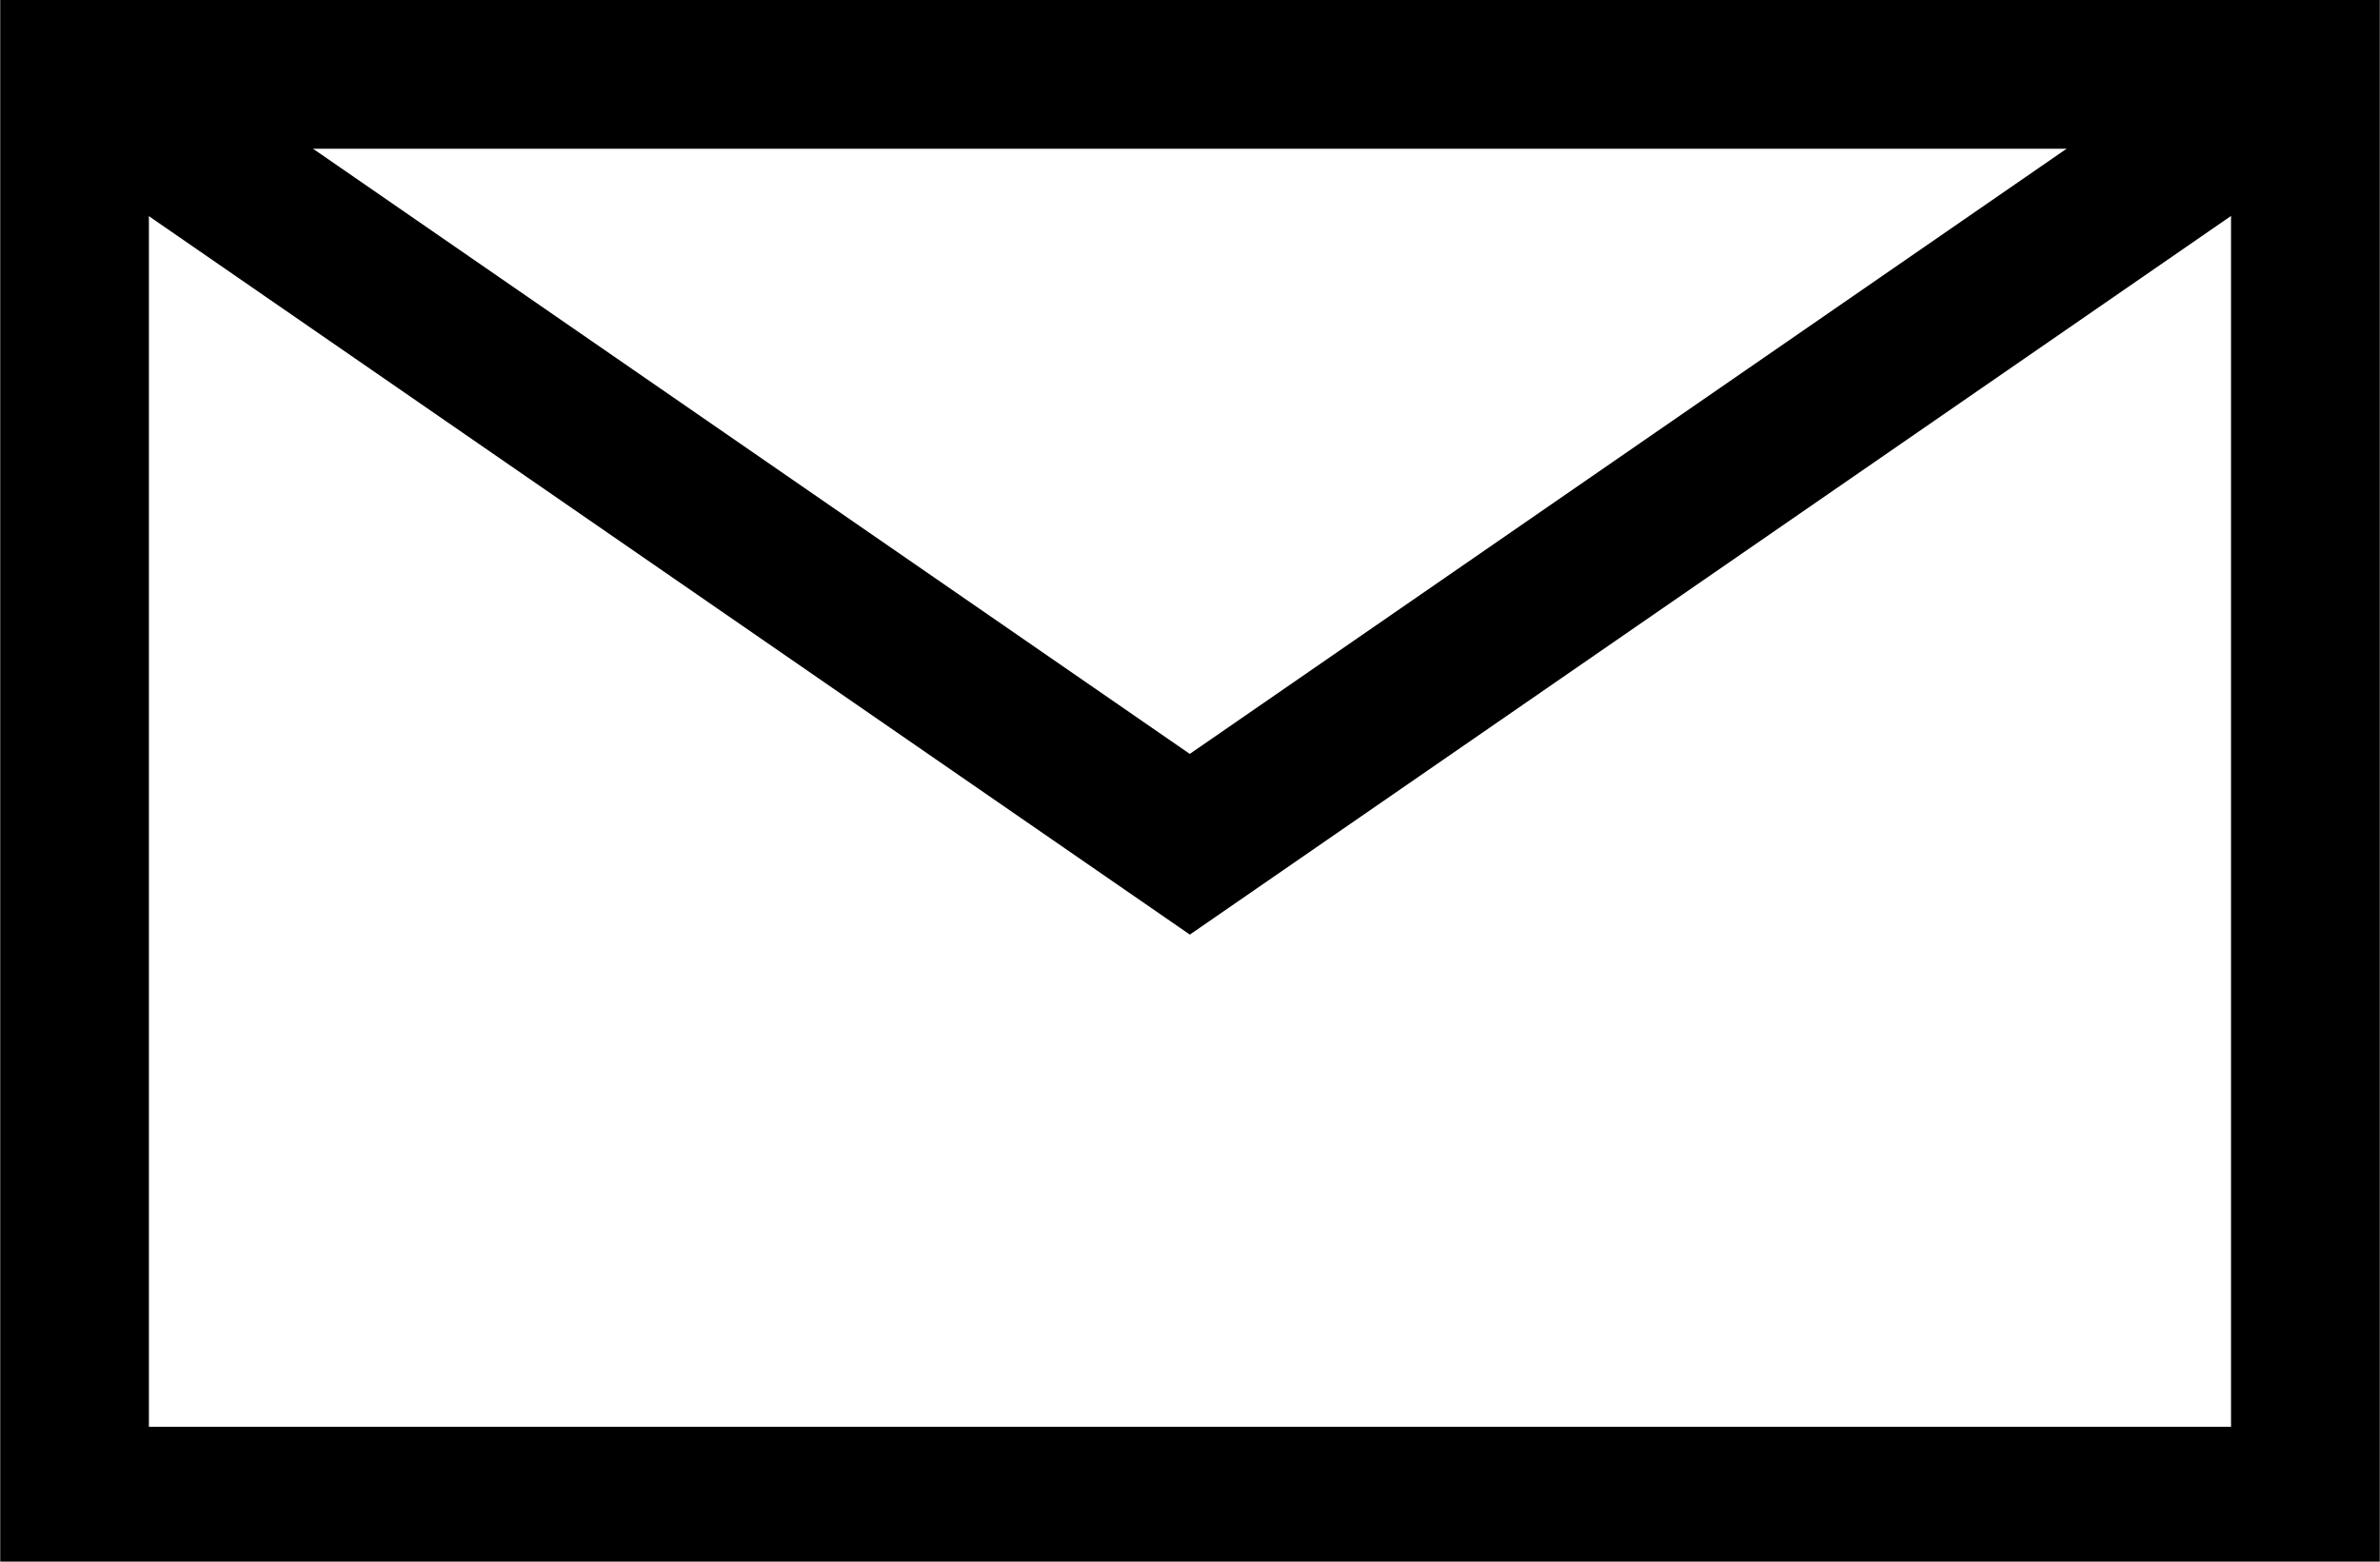 <svg width="32" height="21" viewBox="0 0 32 21" xmlns="http://www.w3.org/2000/svg">
    <g fill="currentColor" fill-rule="nonzero">
        <path d="M31.997 0H.003v21.186h31.994V0zm-2 2v17.186H2.002V2h27.995z"/>
        <path d="m30.427.177 1.136 1.646-15.565 10.745L.432 1.823 1.568.177l14.429 9.961z"/>
    </g>
</svg>
